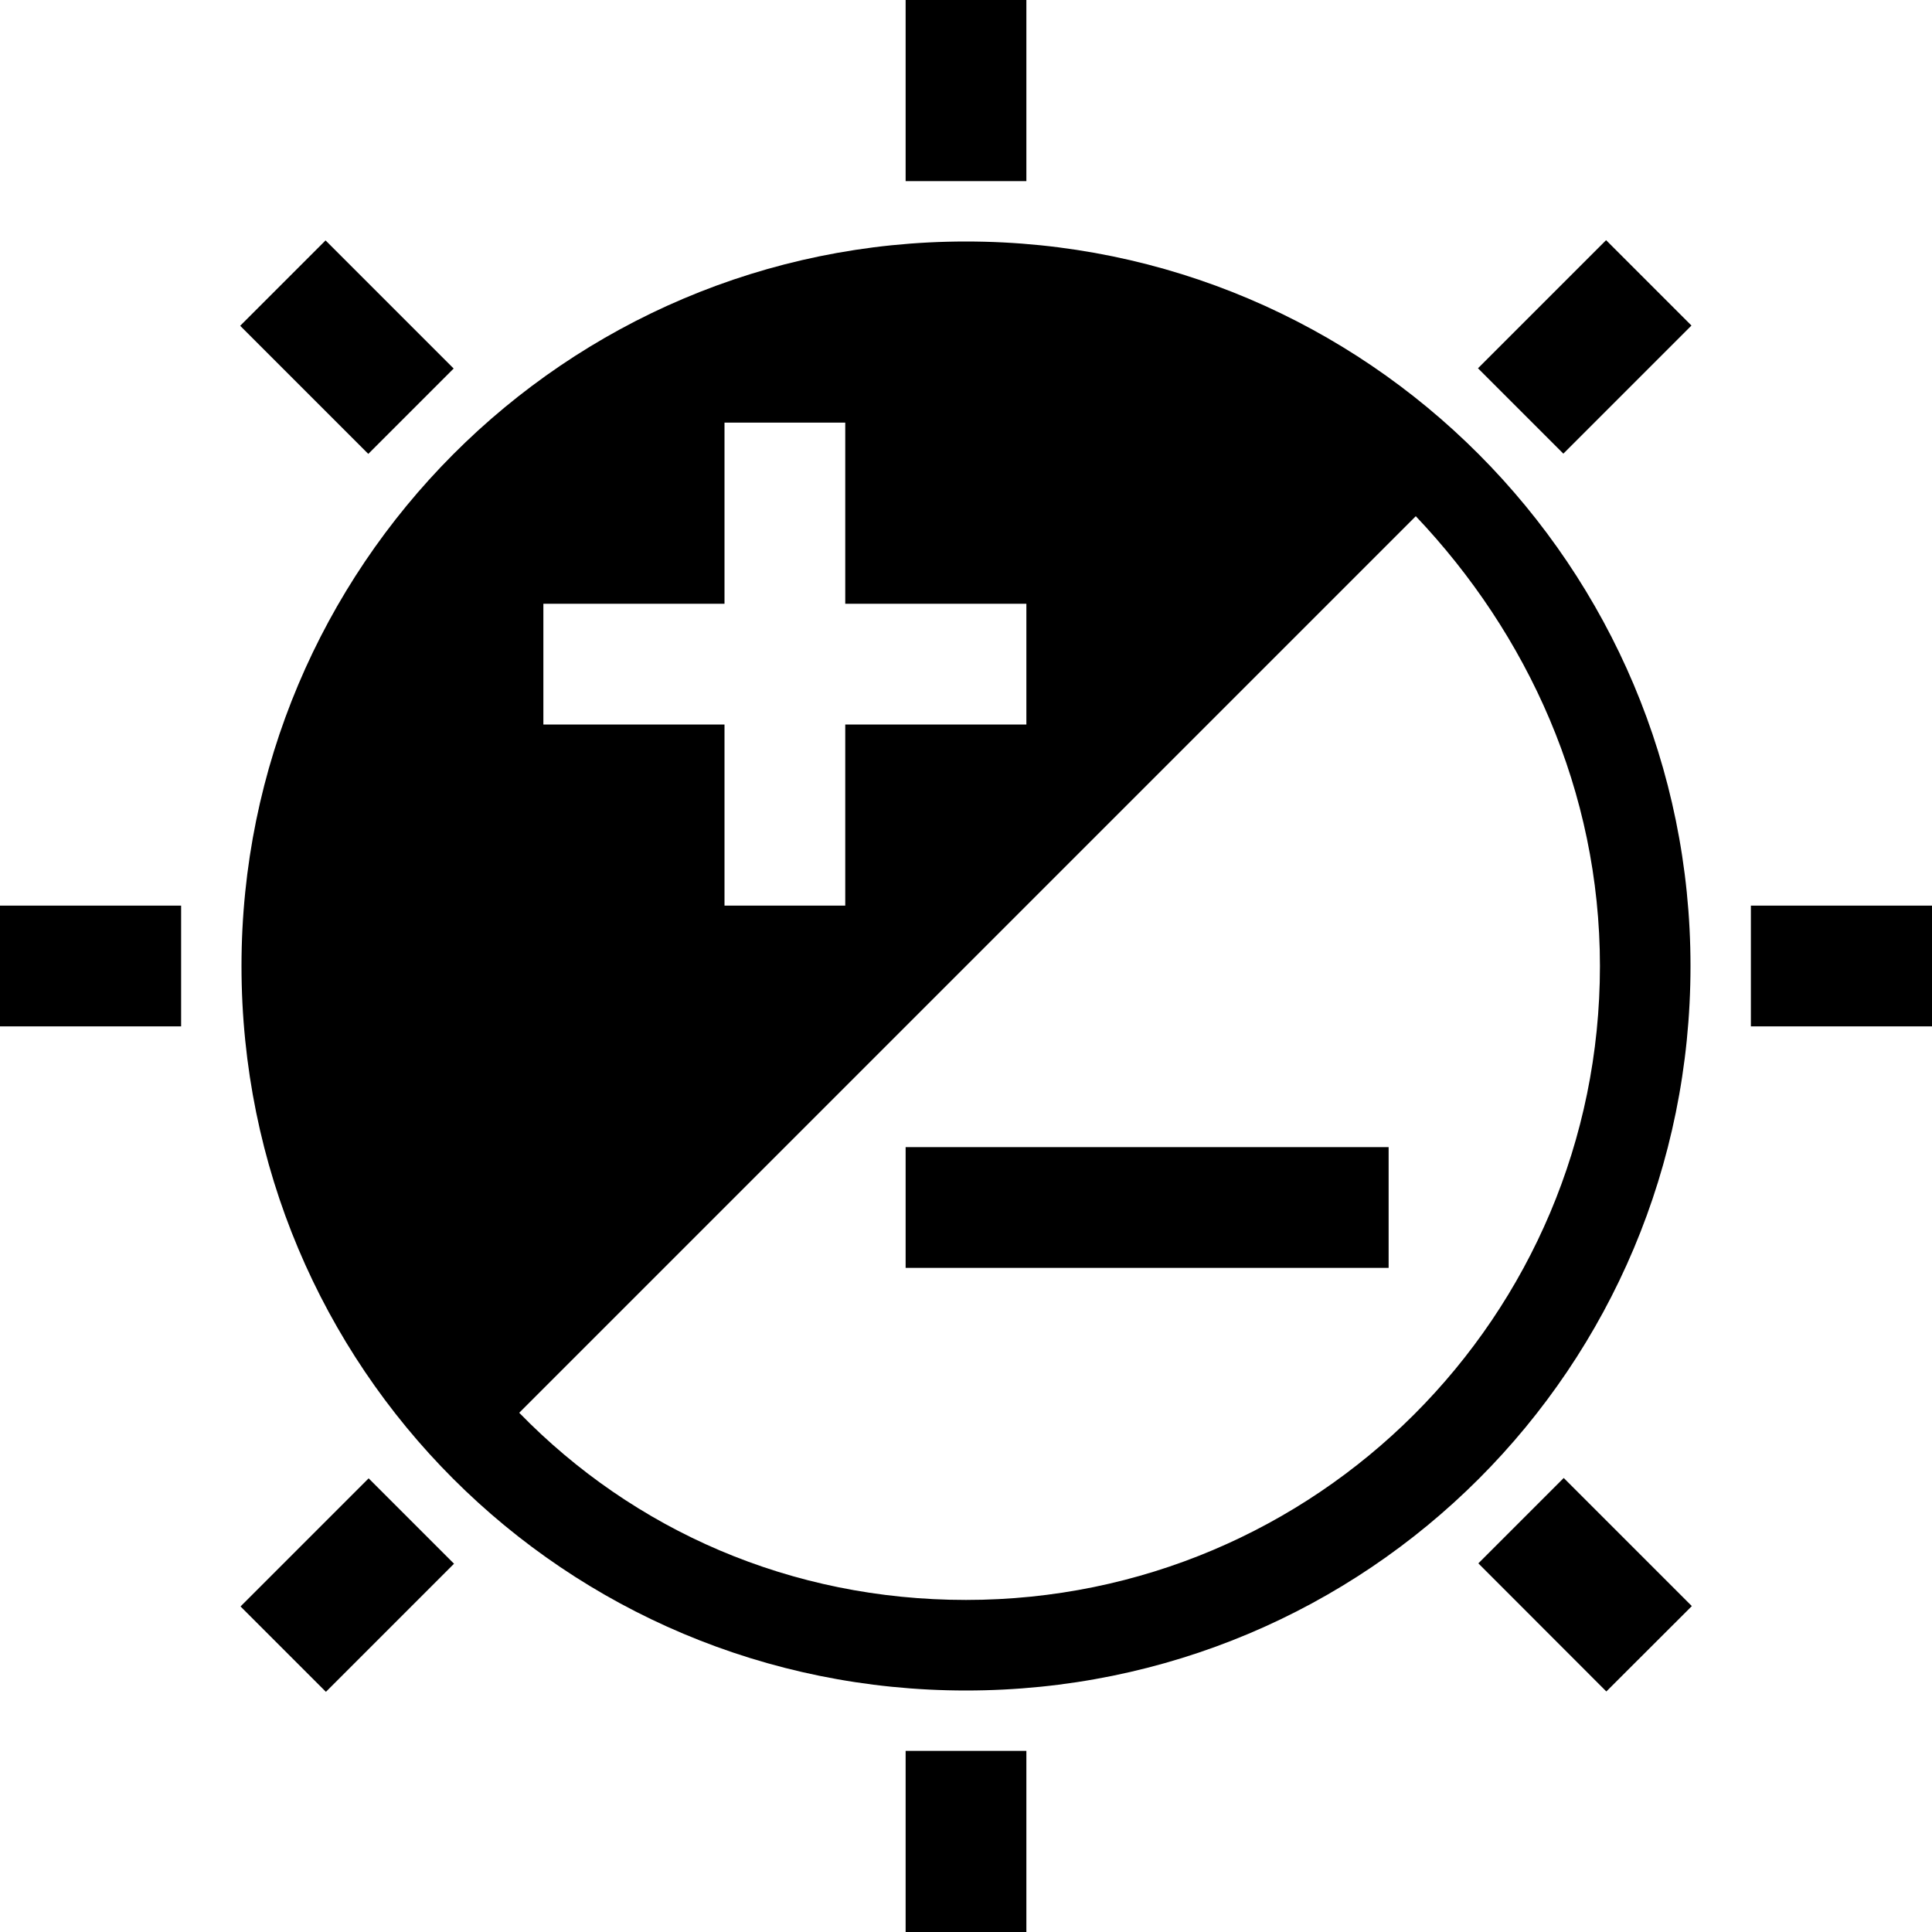 <svg width="18" height="18" viewBox="0 0 16 16"  xmlns="http://www.w3.org/2000/svg">
<path d="M14 8C14 4.7 11.325 2 8 2C4.675 2 2 4.7 2 8C2 11.325 4.675 14 8 14C11.325 14 14 11.325 14 8ZM4.5 5H6V3.5H7V5H8.5V6H7V7.5H6V6H4.5V5ZM8 13.25C6.55 13.25 5.25 12.675 4.3 11.7L11.725 4.275C12.65 5.25 13.25 6.55 13.25 8C13.25 10.9 10.9 13.25 8 13.25L8 13.25Z"/>
<path d="M7.5 9.5H11.5V10.5H7.5V9.5Z" />
<path d="M7.5 0H8.5V1.5H7.5V0Z" />
<path d="M7.5 14.5H8.5V16H7.5V14.5Z"/>
<path d="M2.696 1.991L3.757 3.052L3.05 3.759L1.989 2.698L2.696 1.991Z"/>
<path d="M12.95 12.24L14.011 13.301L13.303 14.008L12.243 12.947L12.95 12.24Z"/>
<path d="M0 7.5H1.5V8.5H0V7.5Z"/>
<path d="M14.5 7.5H16V8.5H14.5V7.5Z" />
<path d="M3.053 12.243L3.76 12.95L2.699 14.011L1.992 13.304L3.053 12.243Z"/>
<path d="M13.301 1.989L14.008 2.696L12.947 3.757L12.24 3.05L13.301 1.989Z"/>
</svg>
